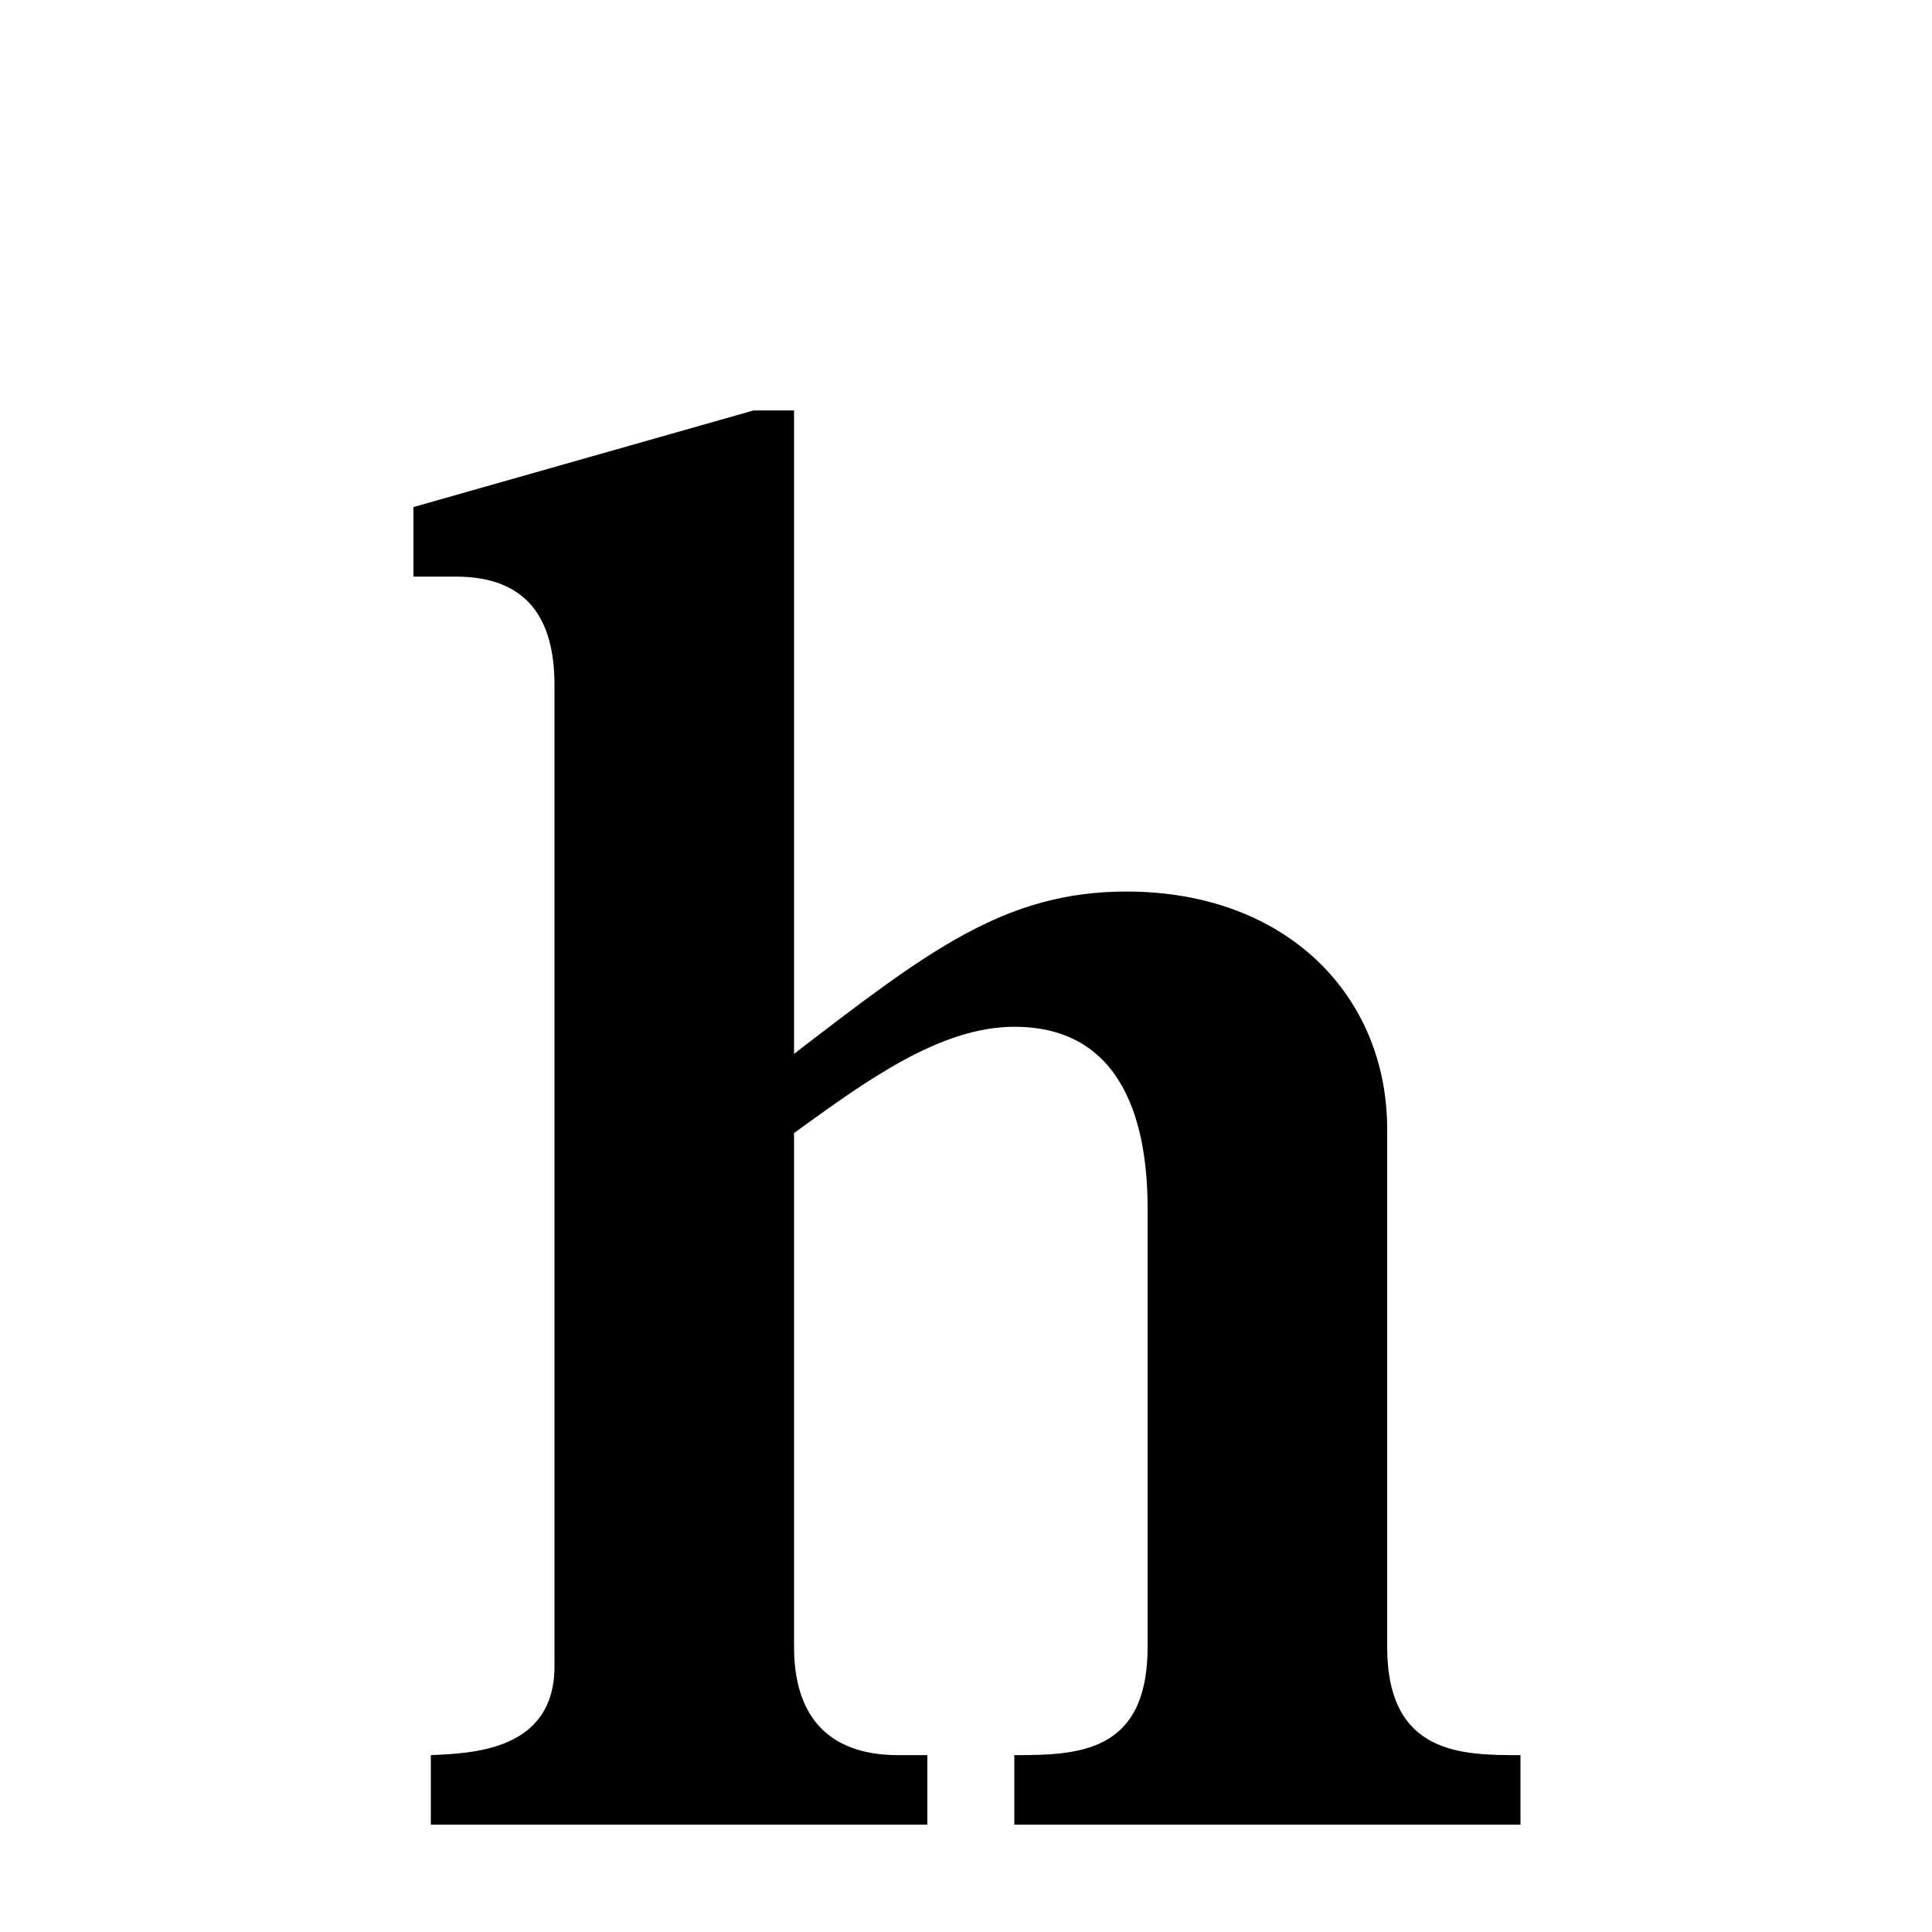 <svg xmlns="http://www.w3.org/2000/svg" xmlns:xlink="http://www.w3.org/1999/xlink" width="50px" height="50px" style="-ms-transform: rotate(360deg); -webkit-transform: rotate(360deg); transform: rotate(360deg);" preserveAspectRatio="xMidYMid meet" viewBox="0 0 24 24"><path d="m 9.36 5.099 l 0.504 0.0 l 0.0 7.992 c 1.656 -1.272 2.616 -2.016 4.128 -2.016 c 1.992 0.0 3.24 1.296 3.24 2.952 l 0.0 6.432 c 0.0 1.344 0.936 1.344 1.656 1.344 l 0.0 0.864 l -6.288 0.0 l 0.0 -0.864 c 0.792 0.0 1.656 -0.024 1.656 -1.344 l 0.0 -5.448 c 0.0 -1.032 -0.288 -2.256 -1.656 -2.256 c -0.936 0.0 -1.872 0.696 -2.736 1.32 l 0.0 6.384 c 0.0 0.816 0.384 1.344 1.296 1.344 l 0.36 0.0 l 0.0 0.864 l -6.168 0.0 l 0.0 -0.864 c 0.504 -0.024 1.536 -0.048 1.536 -1.104 l 0.0 -12.192 c 0.0 -0.816 -0.336 -1.344 -1.224 -1.344 l -0.528 0.0 l 0.0 -0.864 l 4.224 -1.2" fill="currentColor"/></svg>